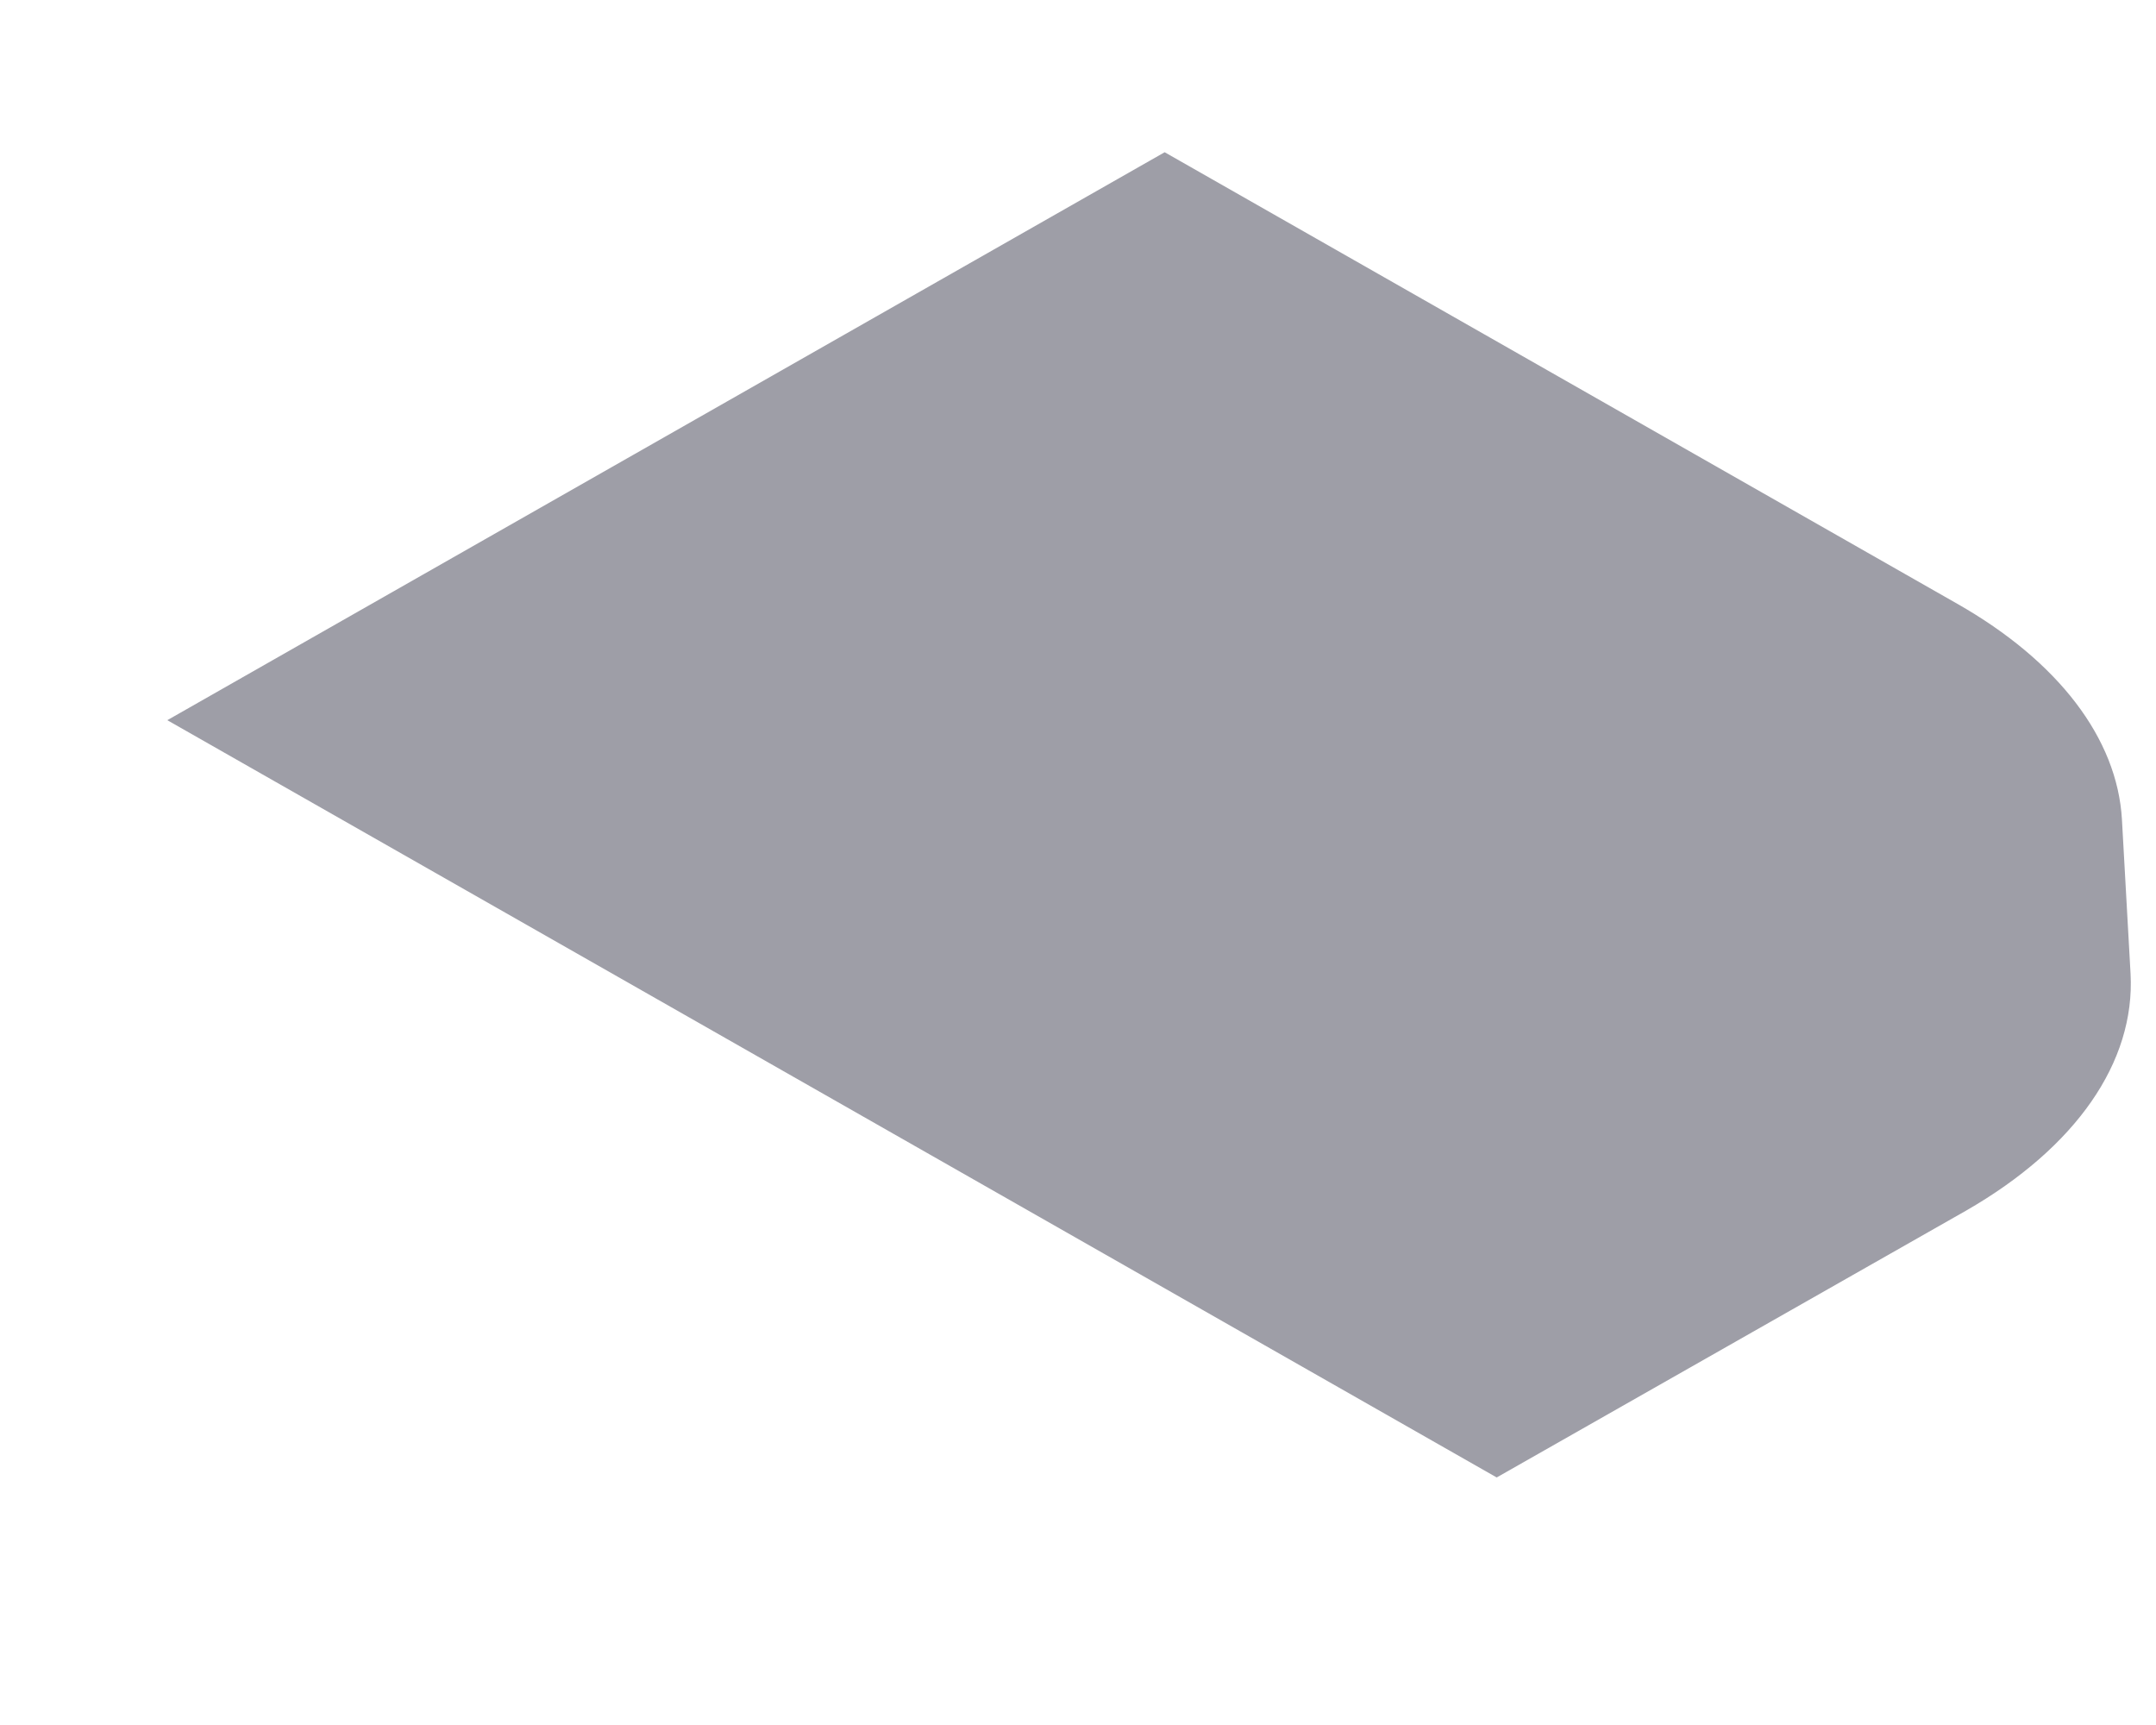 <svg width="5" height="4" viewBox="0 0 5 4" fill="none" xmlns="http://www.w3.org/2000/svg">
<path d="M1.489 2.297L0.388 1.67L2.701 0.353L4.539 1.4C4.773 1.533 4.91 1.712 4.921 1.9L4.941 2.258C4.952 2.463 4.814 2.661 4.56 2.807L3.471 3.426L1.489 2.297Z" fill="#9E9EA7"/>
</svg>
